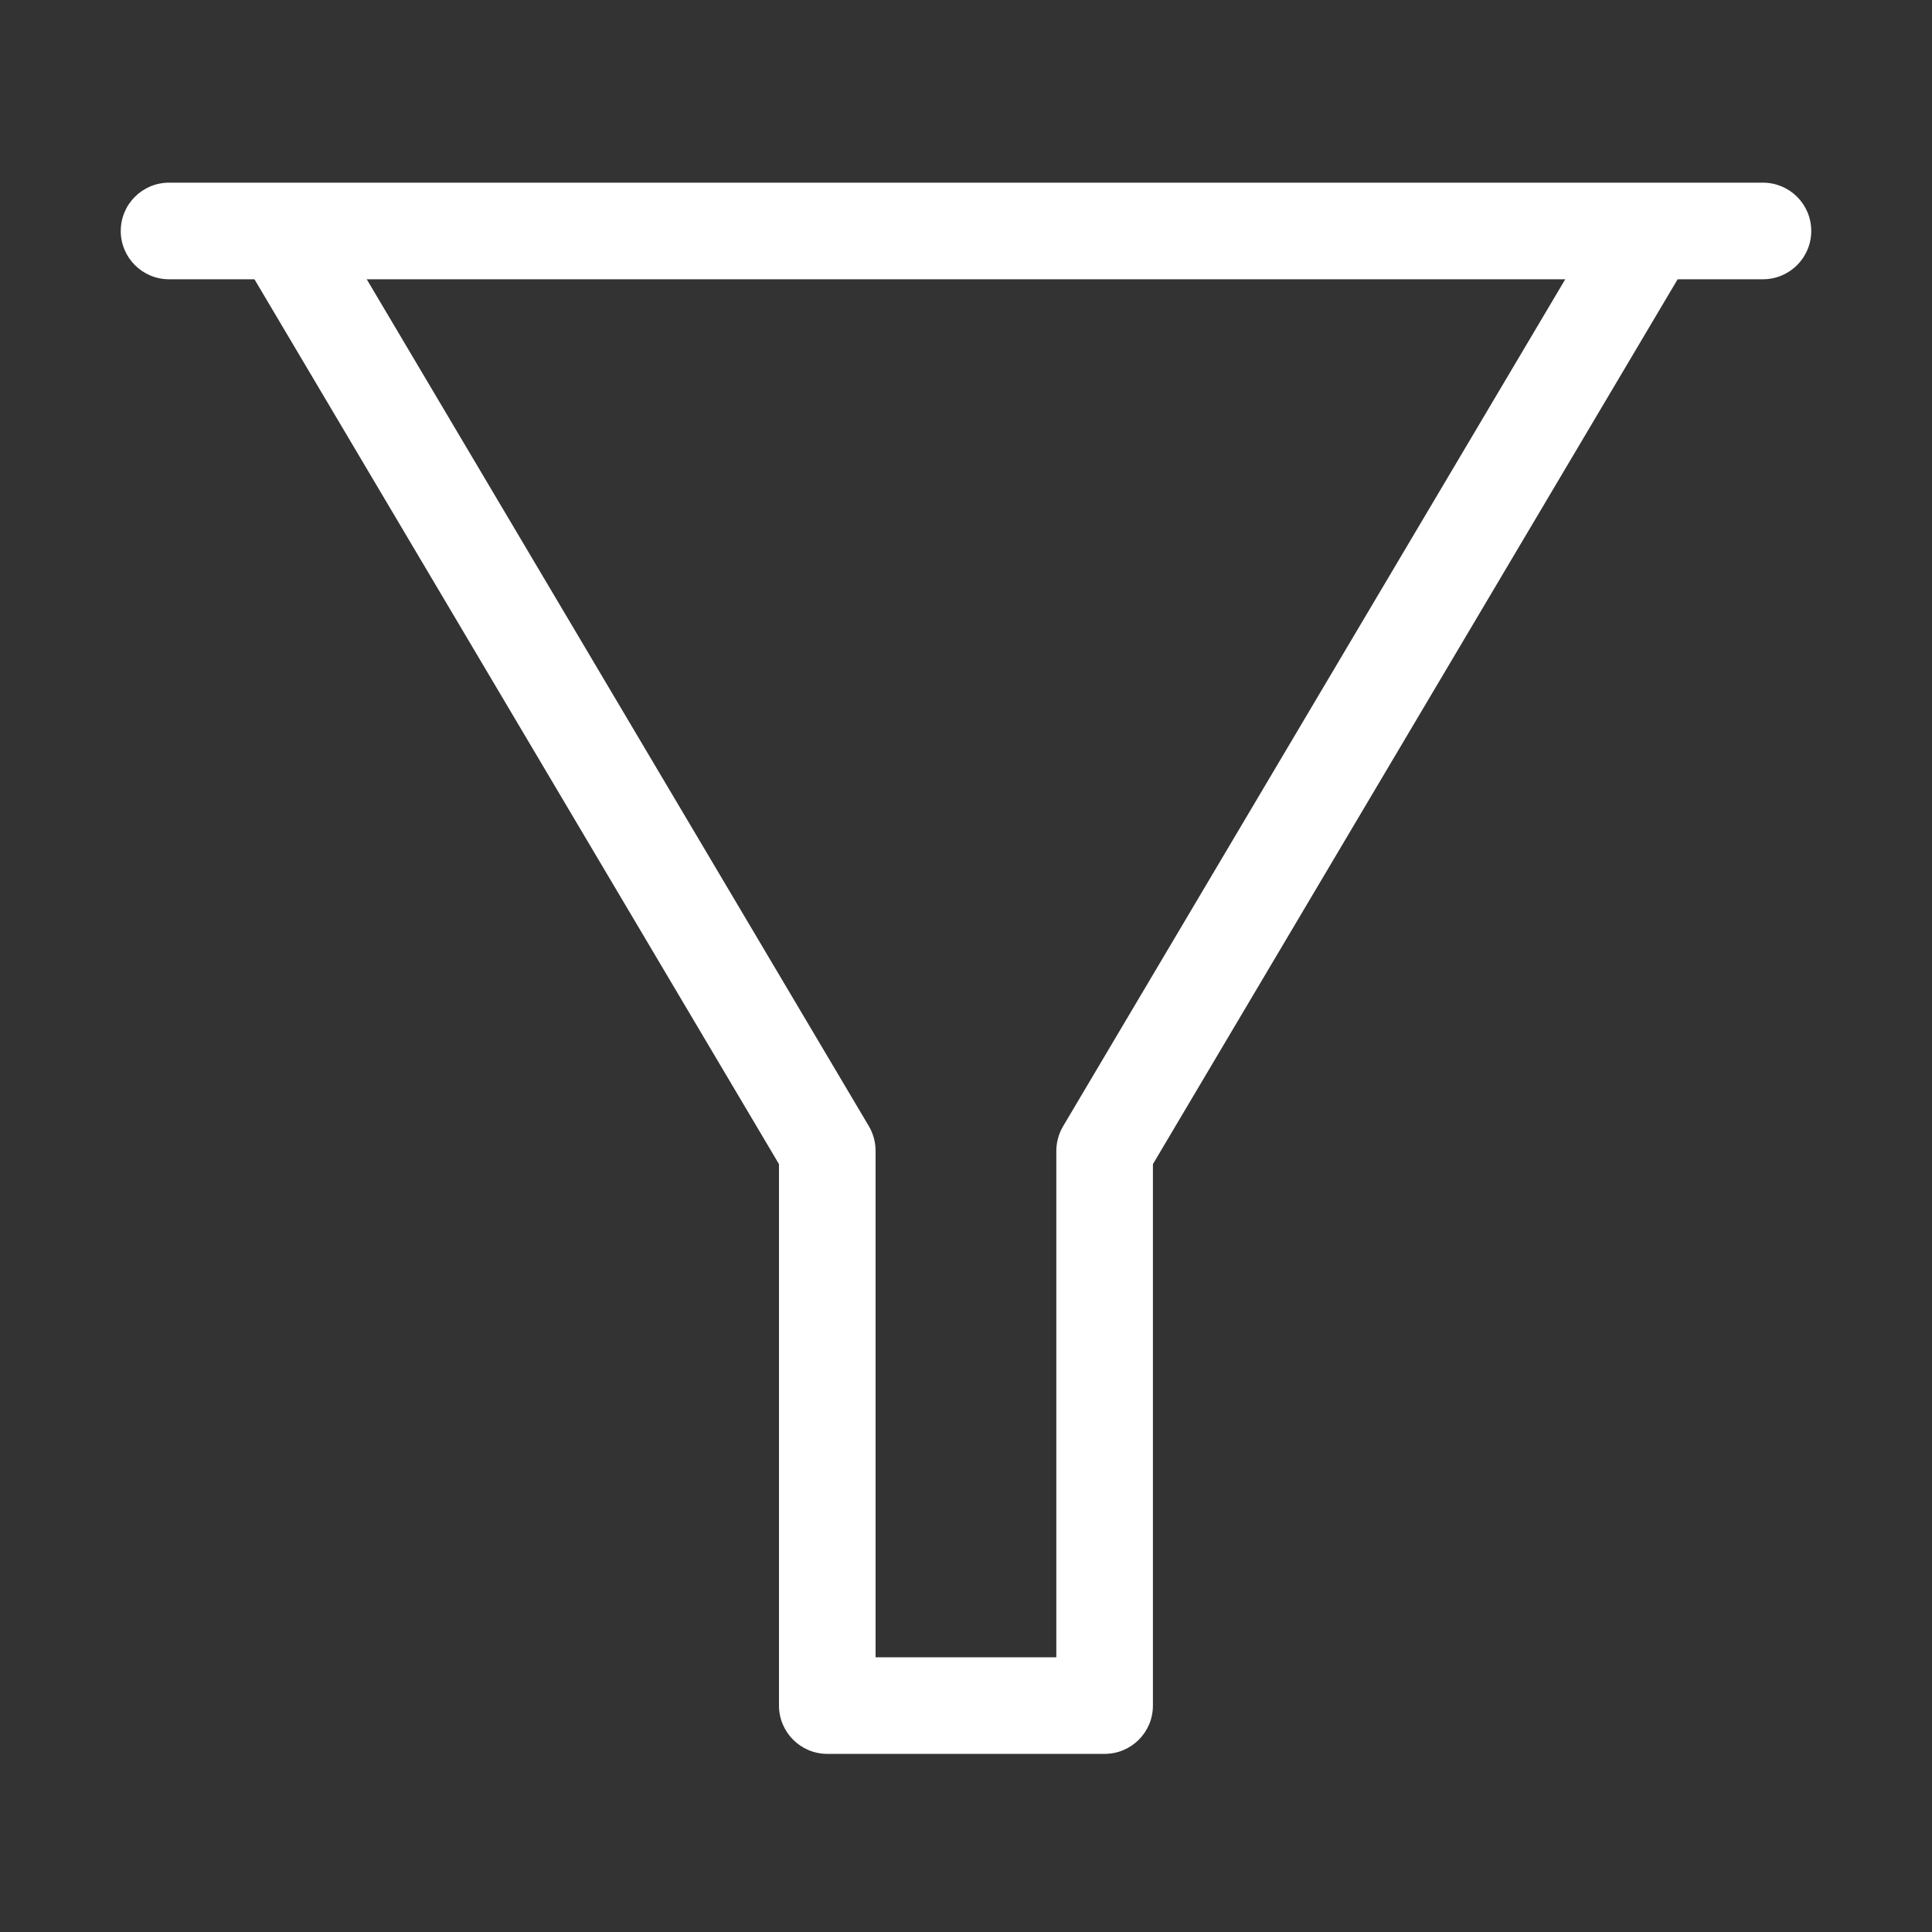 <svg width="20" height="20" viewBox="0 0 20 20" fill="none" xmlns="http://www.w3.org/2000/svg">
<rect x="0" y="0" width="20" height="20" fill="#333333" stroke="none"/>
<path fill-rule="evenodd" clip-rule="evenodd" d="M3.321 2.089L8.995 11.659C9.04 11.736 9.064 11.824 9.064 11.914V17.156H10.935V11.914C10.935 11.824 10.96 11.736 11.005 11.659L16.679 2.089L17.54 2.599L11.935 12.051V17.656C11.935 17.932 11.712 18.156 11.435 18.156H8.564C8.288 18.156 8.064 17.932 8.064 17.656V12.051L2.461 2.599L3.321 2.089Z" fill="white"/>
<path fill-rule="evenodd" clip-rule="evenodd" d="M1.25 2.391C1.25 2.114 1.474 1.891 1.75 1.891H18.25C18.526 1.891 18.75 2.114 18.75 2.391C18.75 2.667 18.526 2.891 18.25 2.891H1.75C1.474 2.891 1.25 2.667 1.25 2.391Z" fill="white"/>
</svg>

